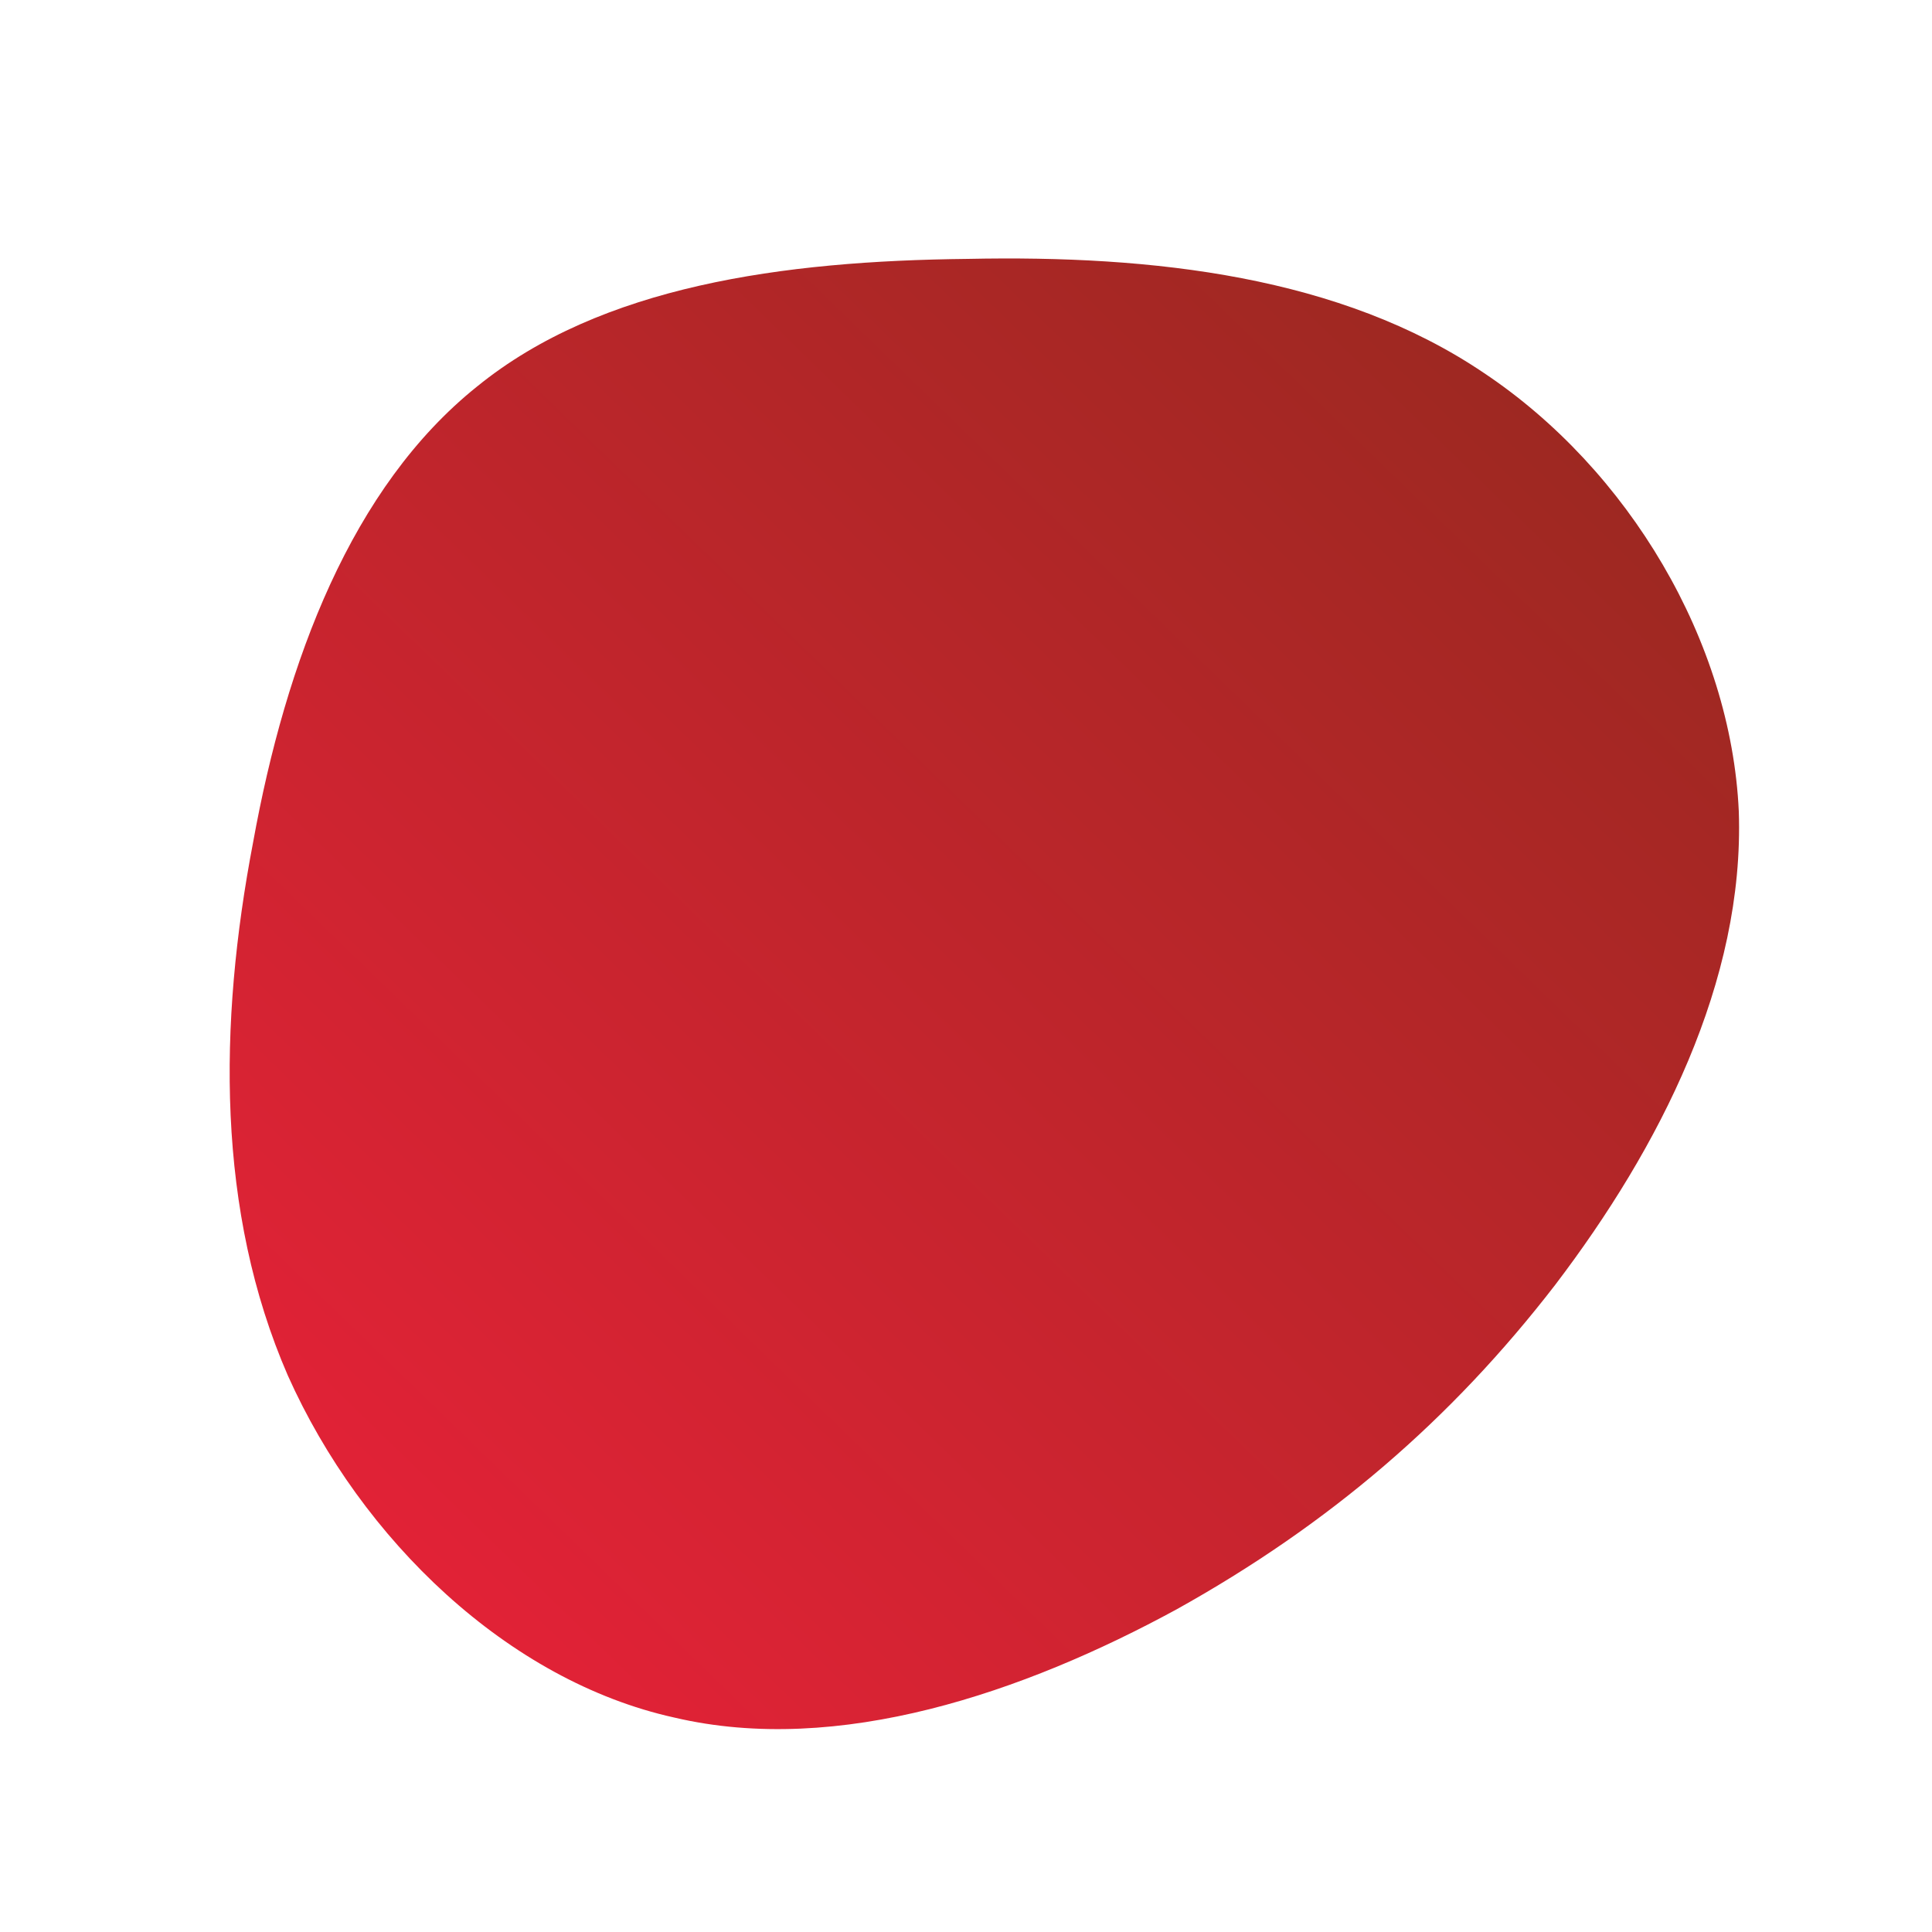 <!--?xml version="1.0" standalone="no"?-->
              <svg id="sw-js-blob-svg" viewBox="0 0 100 100" xmlns="http://www.w3.org/2000/svg" version="1.1">
                    <defs> 
                        <linearGradient id="sw-gradient" x1="0" x2="1" y1="1" y2="0">
                            <stop id="stop1" stop-color="rgba(237, 33, 58, 1)" offset="0%"></stop>
                            <stop id="stop2" stop-color="rgba(147, 41, 30, 1)" offset="100%"></stop>
                        </linearGradient>
                    </defs>
                <path fill="url(#sw-gradient)" d="M26.8,-30.7C34.3,-25.7,39.6,-16.8,40,-8C40.3,0.8,35.9,9.4,30.5,16.5C25.1,23.5,18.8,28.9,10.9,33.3C3,37.6,-6.6,40.9,-15.1,38.9C-23.7,37,-31.3,29.7,-35.1,21.2C-38.8,12.7,-38.7,3,-36.9,-6.4C-35.2,-15.8,-31.8,-24.8,-25.3,-30C-18.9,-35.2,-9.5,-36.5,0.1,-36.6C9.7,-36.8,19.4,-35.7,26.8,-30.7Z" width="100%" height="100%" transform="translate(50 50)" stroke-width="0" style="transition: all 0.3s ease 0s;"></path>
              </svg>